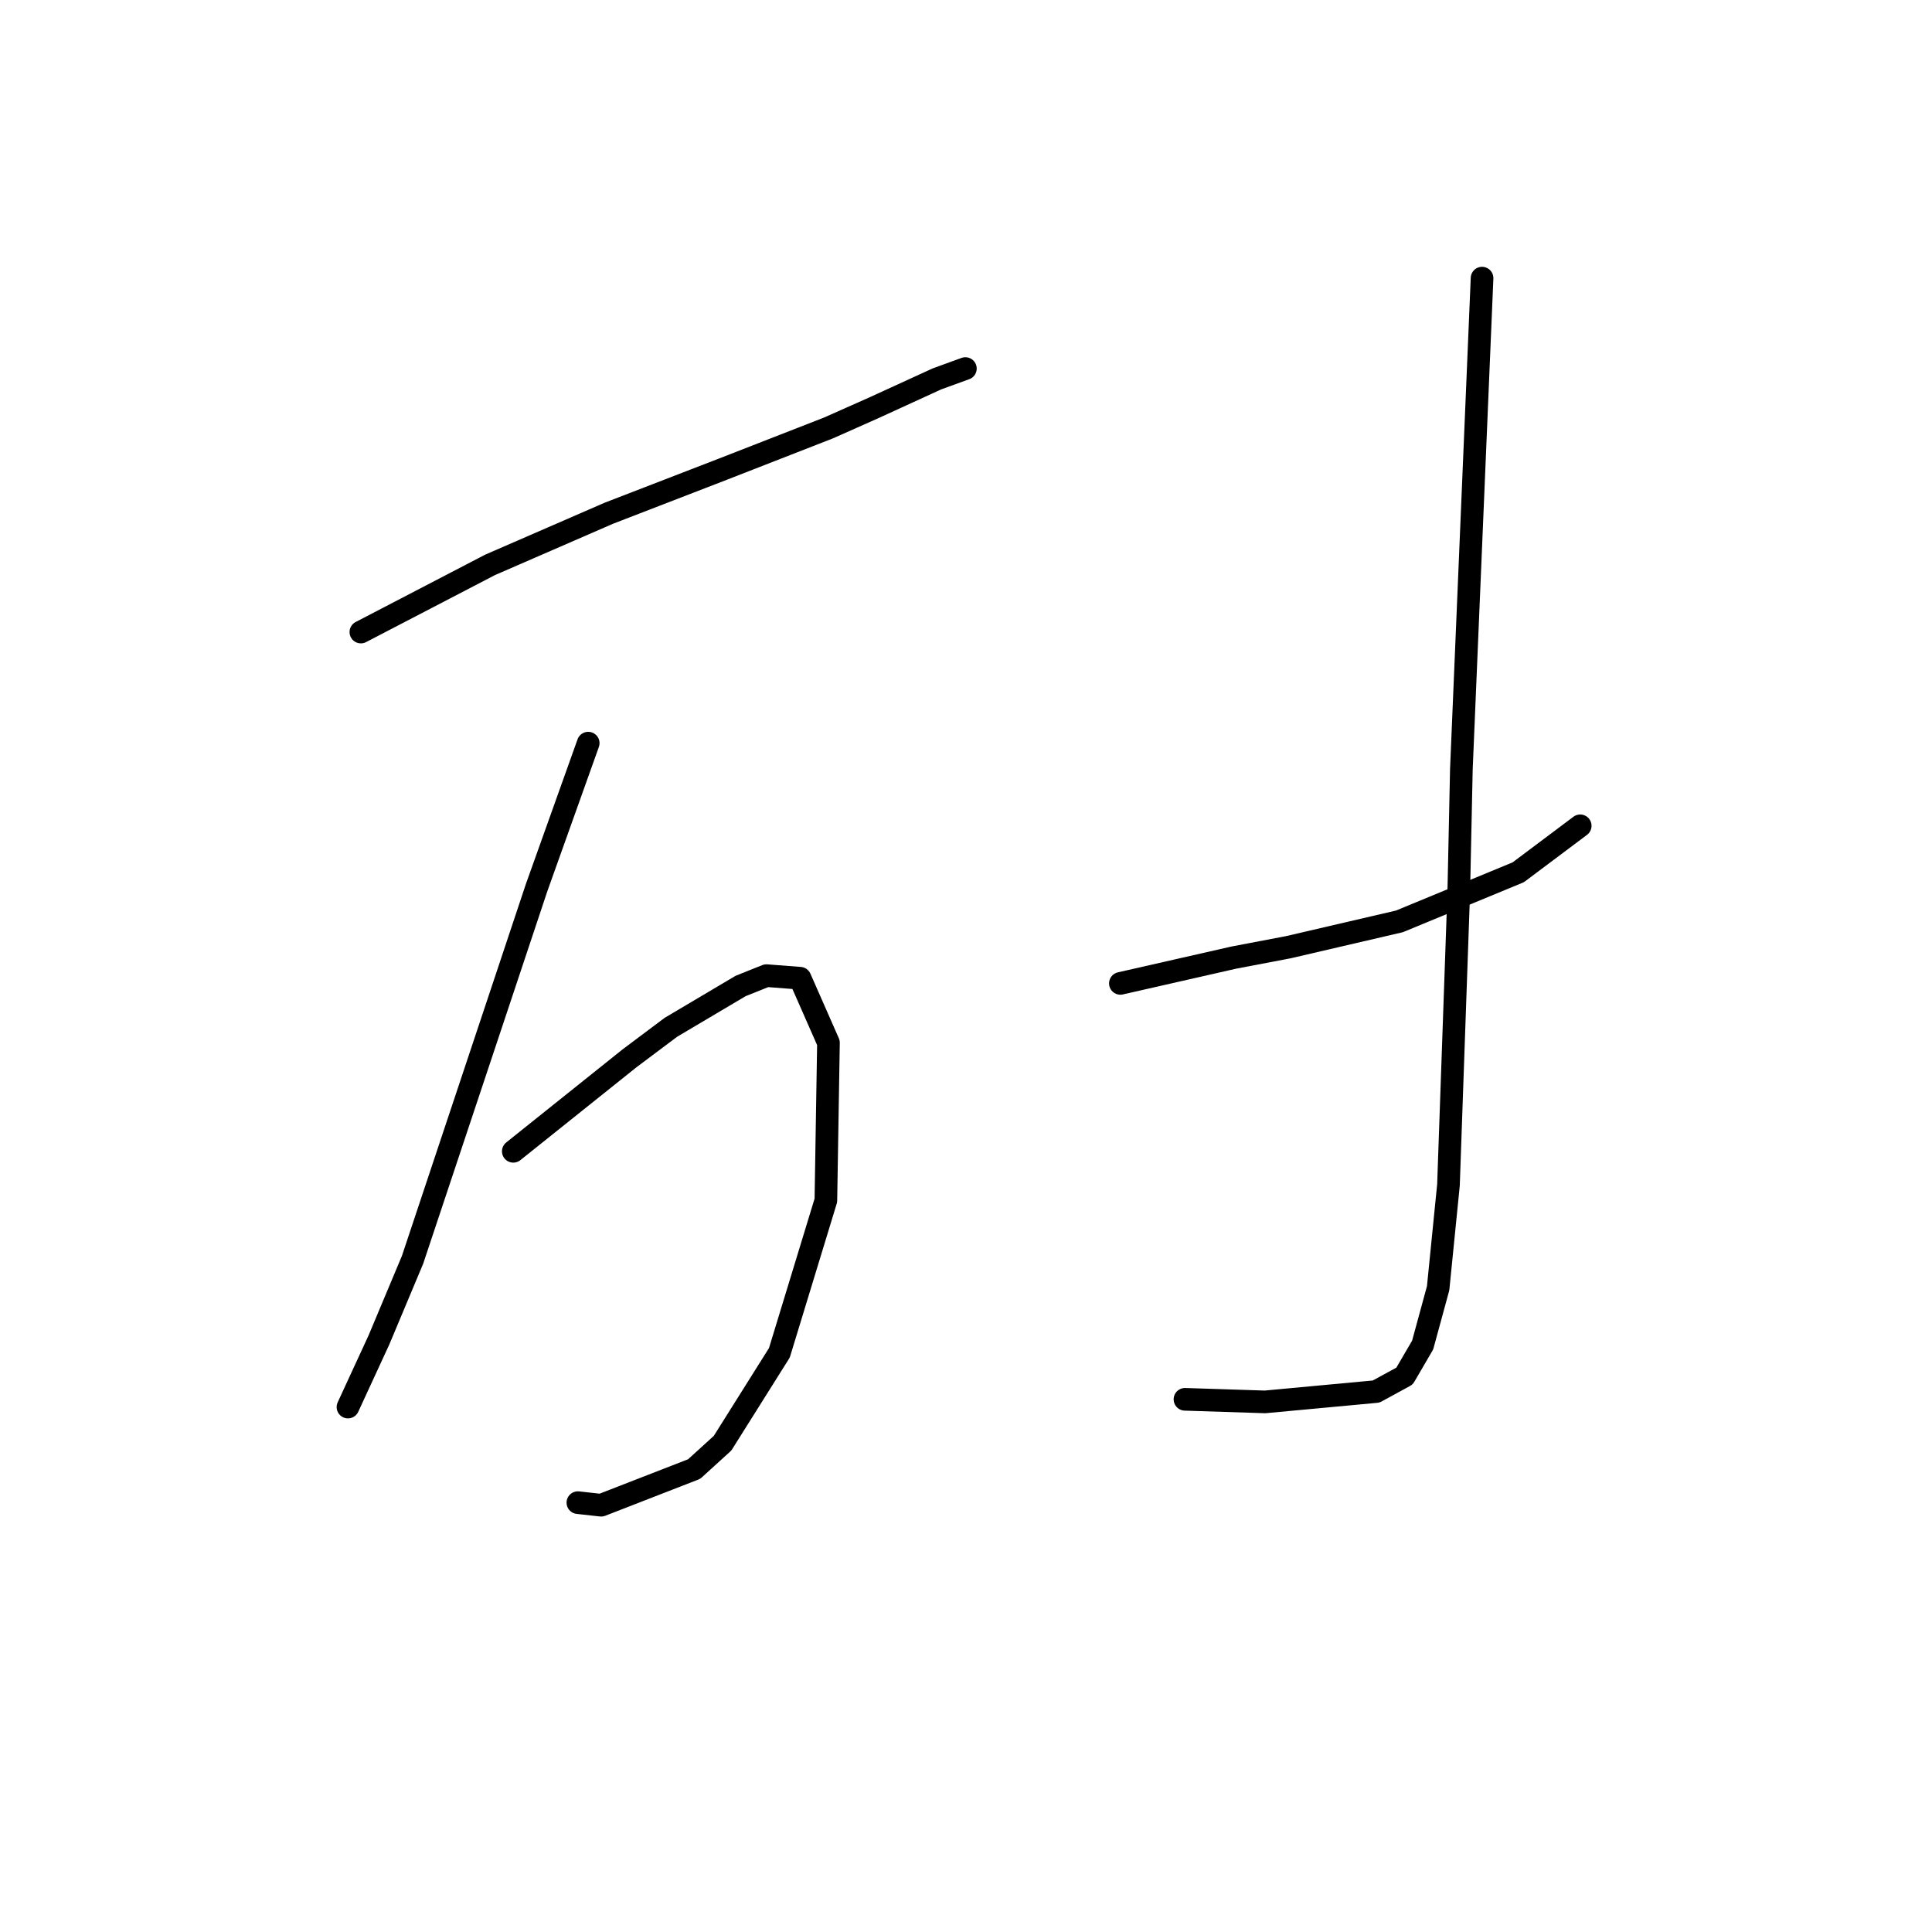 <?xml version="1.0" standalone="no"?>
    <svg width="256" height="256" xmlns="http://www.w3.org/2000/svg" version="1.1">
    <polyline stroke="black" stroke-width="3" stroke-linecap="round" fill="transparent" stroke-linejoin="round" points="47.818 83.75 56.376 79.3 64.933 74.85 80.68 68.004 95.741 62.185 109.776 56.708 115.937 53.969 124.153 50.204 127.918 48.835 127.918 48.835 " />
        <polyline stroke="black" stroke-width="3" stroke-linecap="round" fill="transparent" stroke-linejoin="round" points="77.941 98.469 74.518 108.054 71.095 117.639 67.33 128.935 60.141 150.5 54.664 166.931 50.214 177.543 46.107 186.443 46.107 186.443 " />
        <polyline stroke="black" stroke-width="3" stroke-linecap="round" fill="transparent" stroke-linejoin="round" points="68.014 152.554 73.149 148.446 78.283 144.339 83.418 140.231 88.895 136.123 98.137 130.646 101.56 129.277 106.01 129.619 109.776 138.177 109.433 159.058 103.272 179.254 95.741 191.235 91.976 194.658 79.653 199.45 76.572 199.108 76.572 199.108 " />
        <polyline stroke="black" stroke-width="3" stroke-linecap="round" fill="transparent" stroke-linejoin="round" points="148.457 130.304 155.987 128.592 163.518 126.881 170.707 125.512 185.426 122.089 201.172 115.585 209.387 109.423 209.387 109.423 " />
        <polyline stroke="black" stroke-width="3" stroke-linecap="round" fill="transparent" stroke-linejoin="round" points="196.38 36.854 195.01 69.373 193.641 101.892 193.299 117.981 191.93 157.004 190.56 170.696 188.507 178.227 186.11 182.335 182.345 184.389 167.626 185.758 157.014 185.416 157.014 185.416 " />
        </svg>